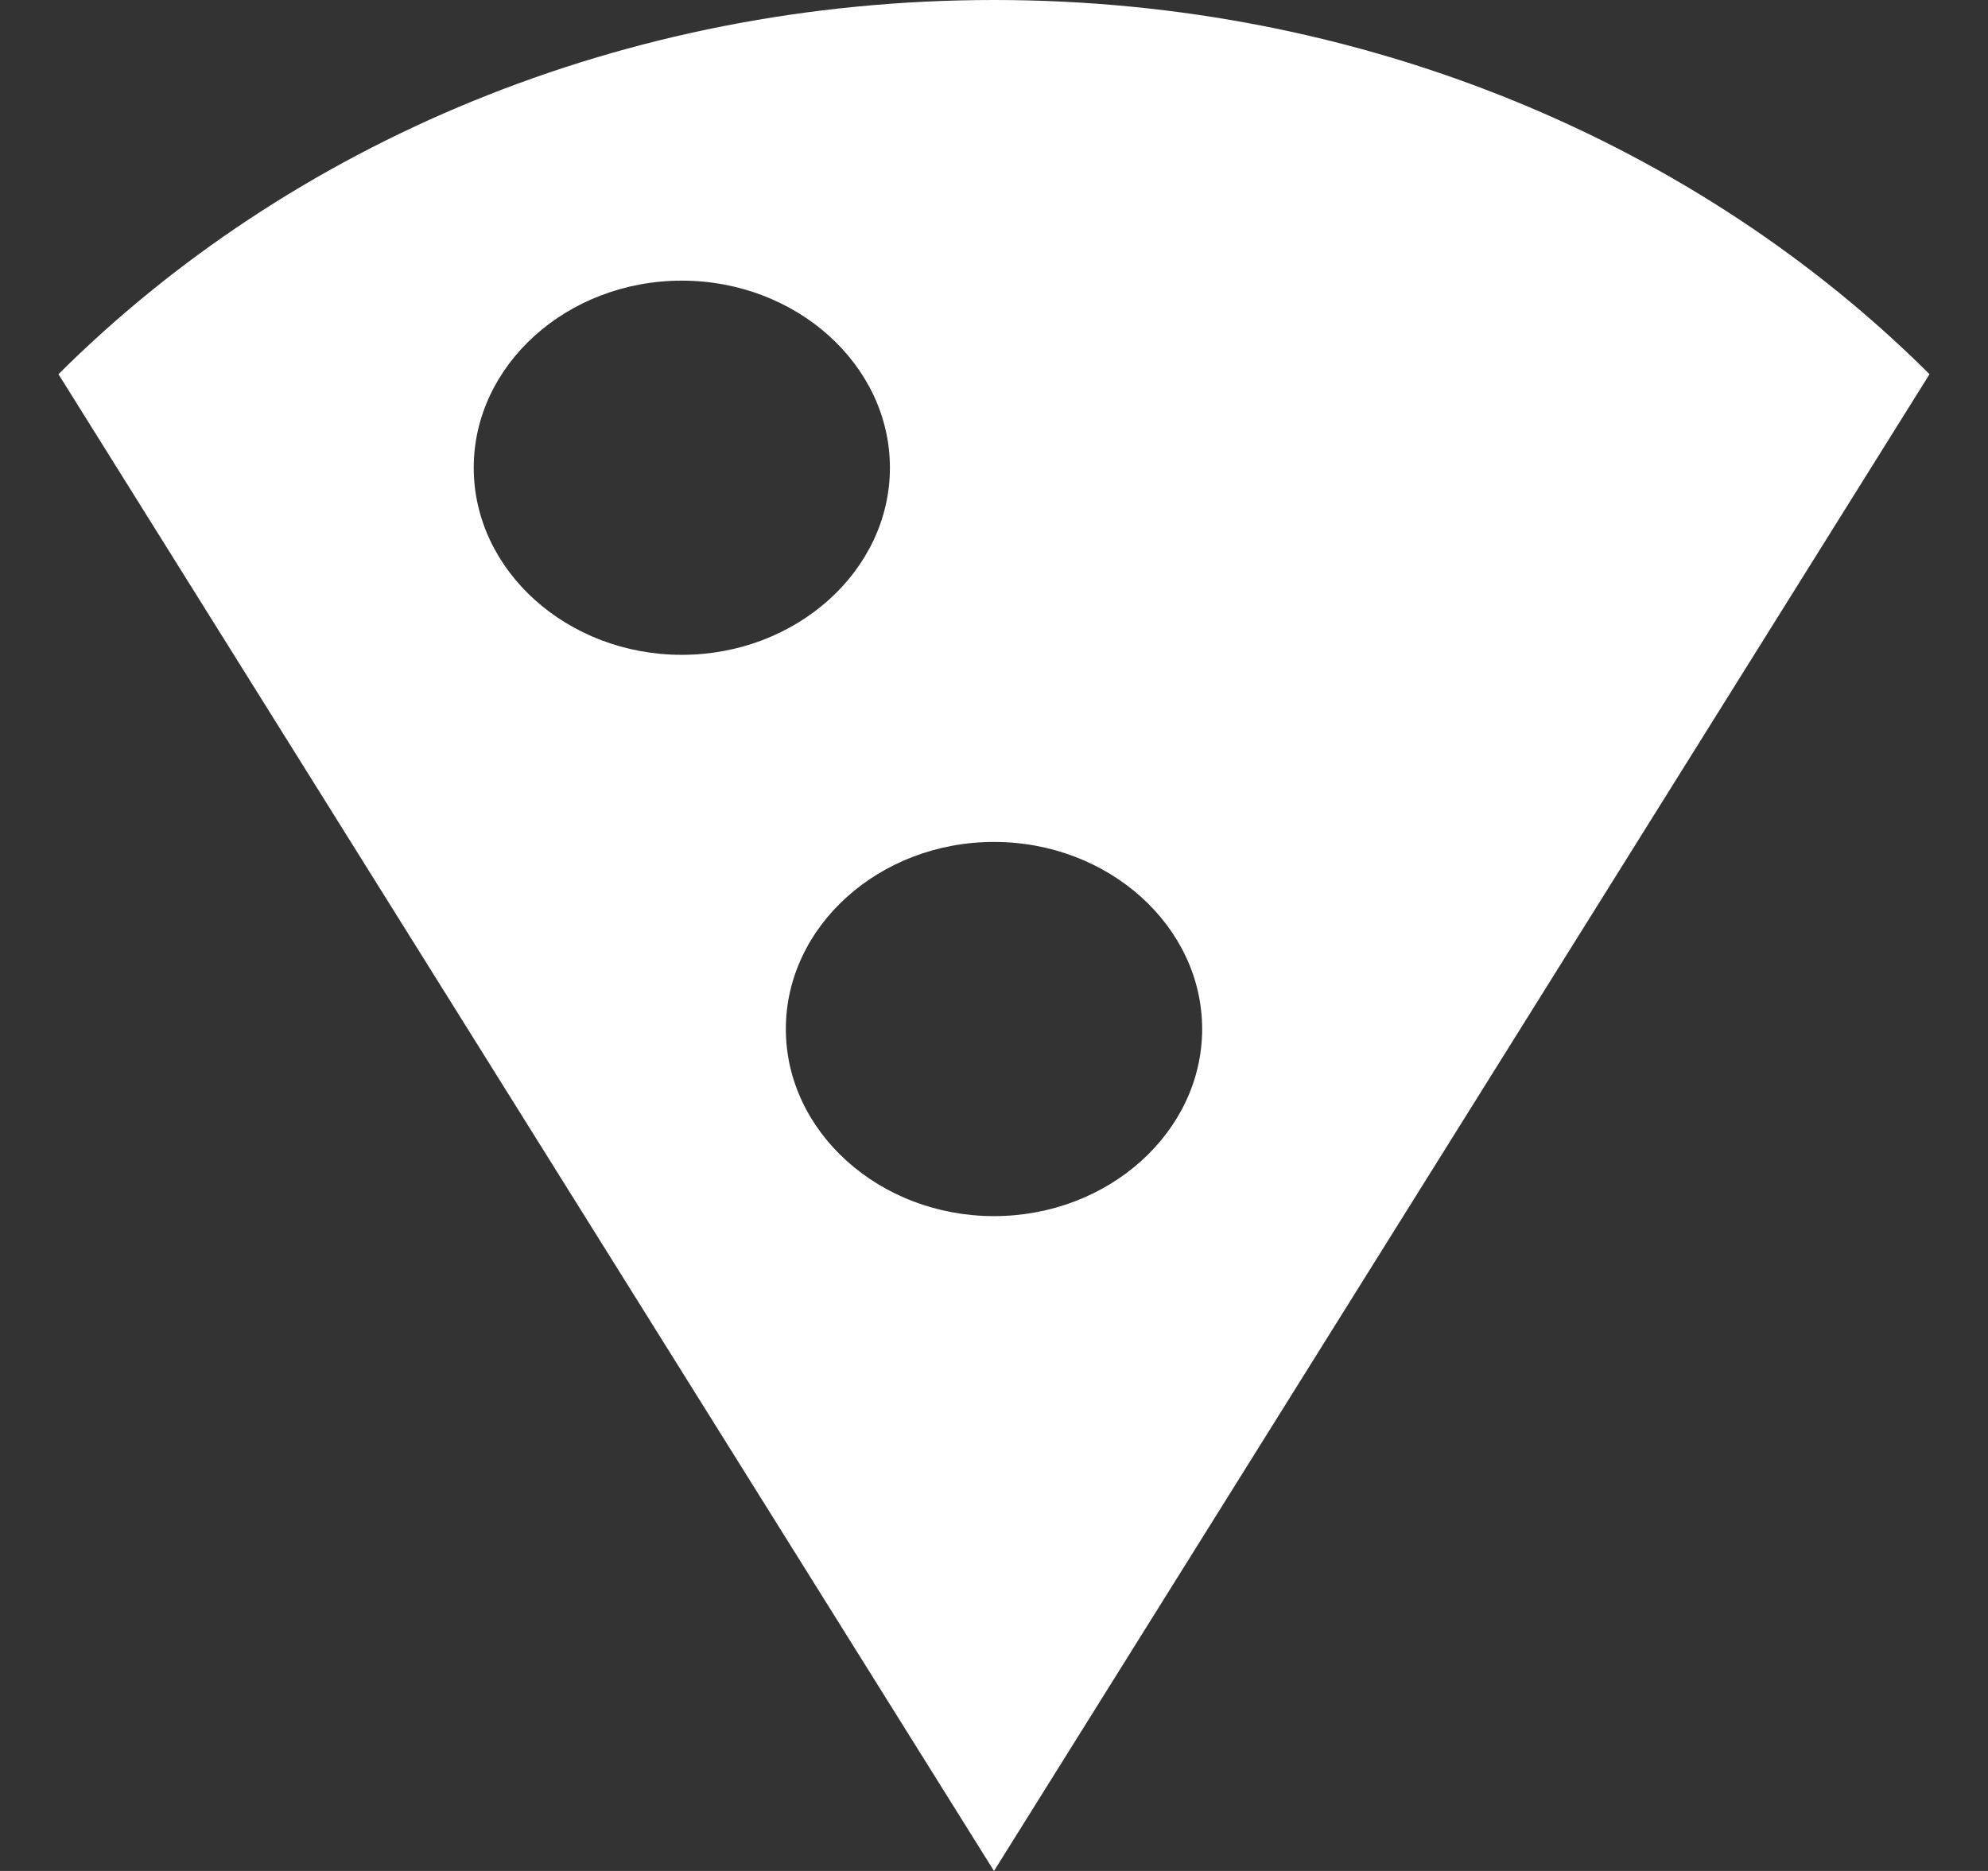 <svg width="17" height="16" viewBox="0 0 17 16" fill="none" xmlns="http://www.w3.org/2000/svg">
<rect x="0" y="0" width="17" height="16" fill="#333333" stroke="none"/>
<path d="M8.5 0C5.323 0 2.476 1.232 0.5 3.2L8.5 16L16.5 3.2C14.533 1.24 11.677 0 8.5 0ZM4.051 4C4.051 3.12 4.851 2.4 5.83 2.4C6.809 2.4 7.61 3.12 7.61 4C7.61 4.88 6.809 5.6 5.83 5.6C4.851 5.6 4.051 4.88 4.051 4ZM8.5 10.4C7.521 10.4 6.72 9.68 6.72 8.8C6.72 7.92 7.521 7.2 8.5 7.2C9.479 7.2 10.28 7.92 10.28 8.8C10.28 9.68 9.479 10.4 8.5 10.4Z" fill="white"/>
</svg>
